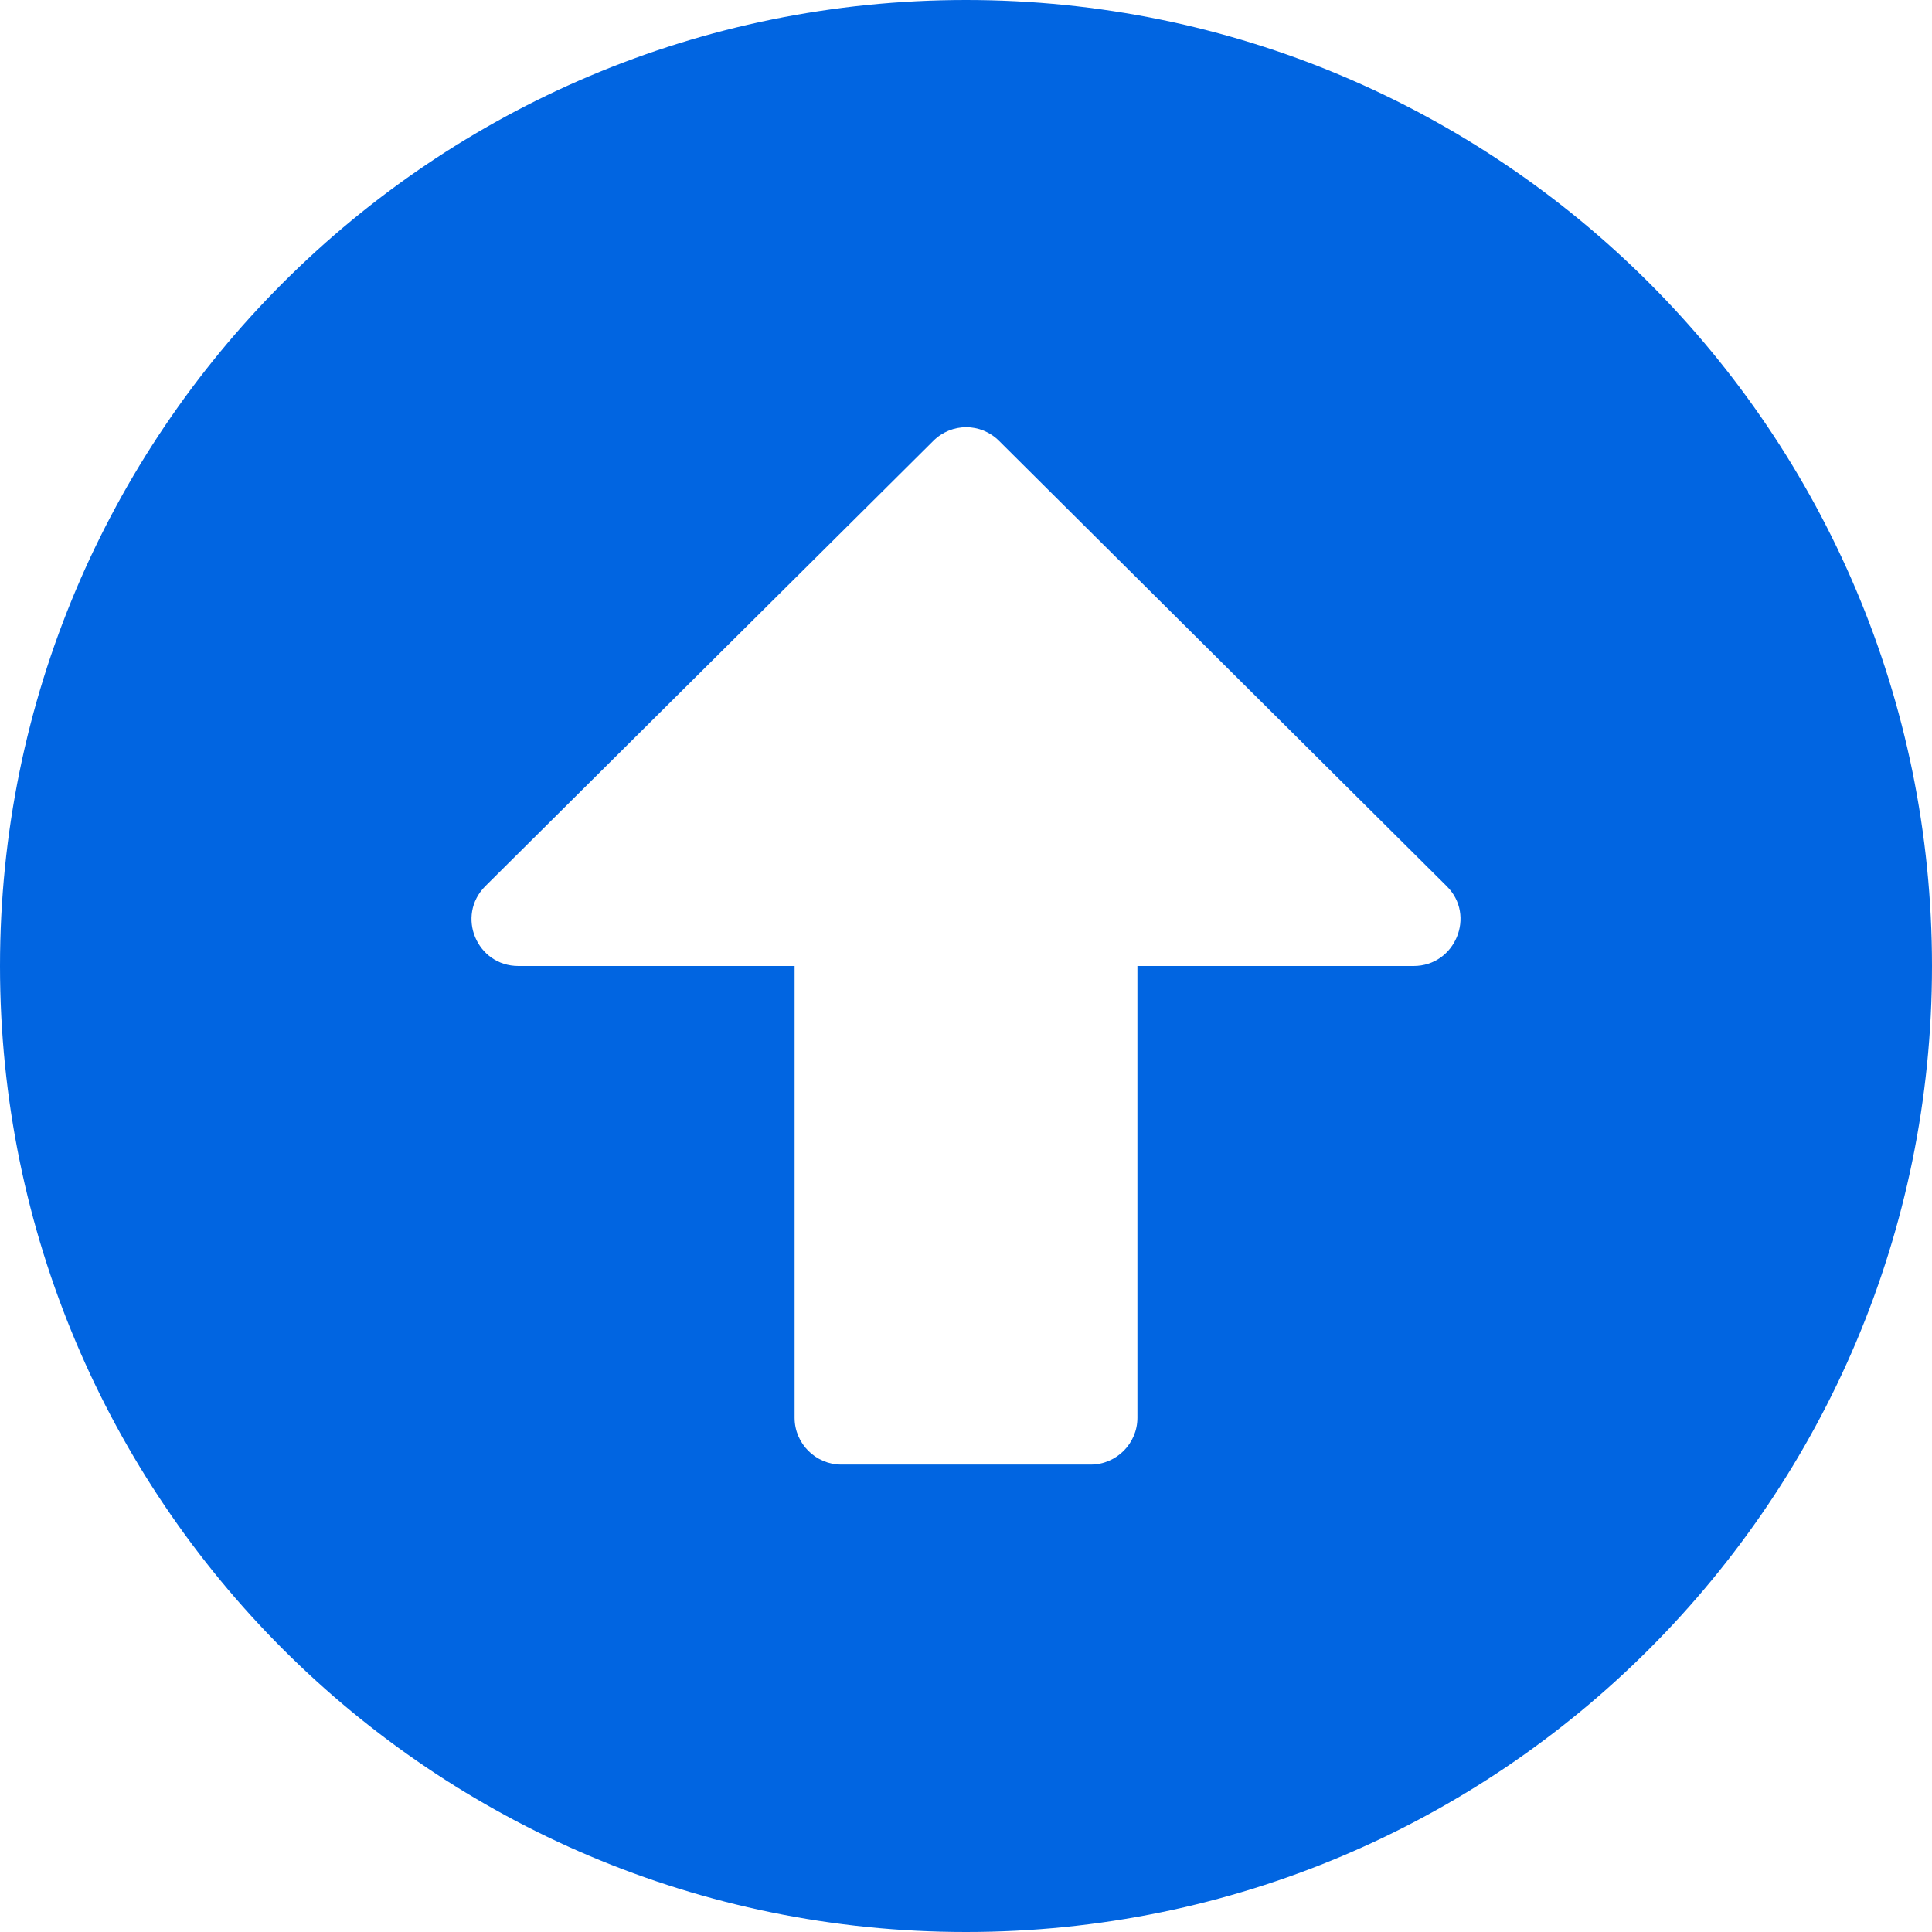 <svg width="32" height="32" viewBox="0 0 32 32" fill="none" xmlns="http://www.w3.org/2000/svg">
 <path  d= "M0 16C0 7.161 7.161 0 16 0C24.839 0 32 7.161 32 16C32 24.839 24.839 32 16 32C7.161 32 0 24.839 0 16ZM18.839 23.484V16H23.413C24.103 16 24.452 15.161 23.961 14.677L16.548 7.303C16.245 7 15.761 7 15.458 7.303L8.039 14.677C7.548 15.168 7.897 16 8.587 16H13.161V23.484C13.161 23.91 13.51 24.258 13.935 24.258H18.064C18.49 24.258 18.839 23.91 18.839 23.484Z" fill="#0165E1" /></svg>